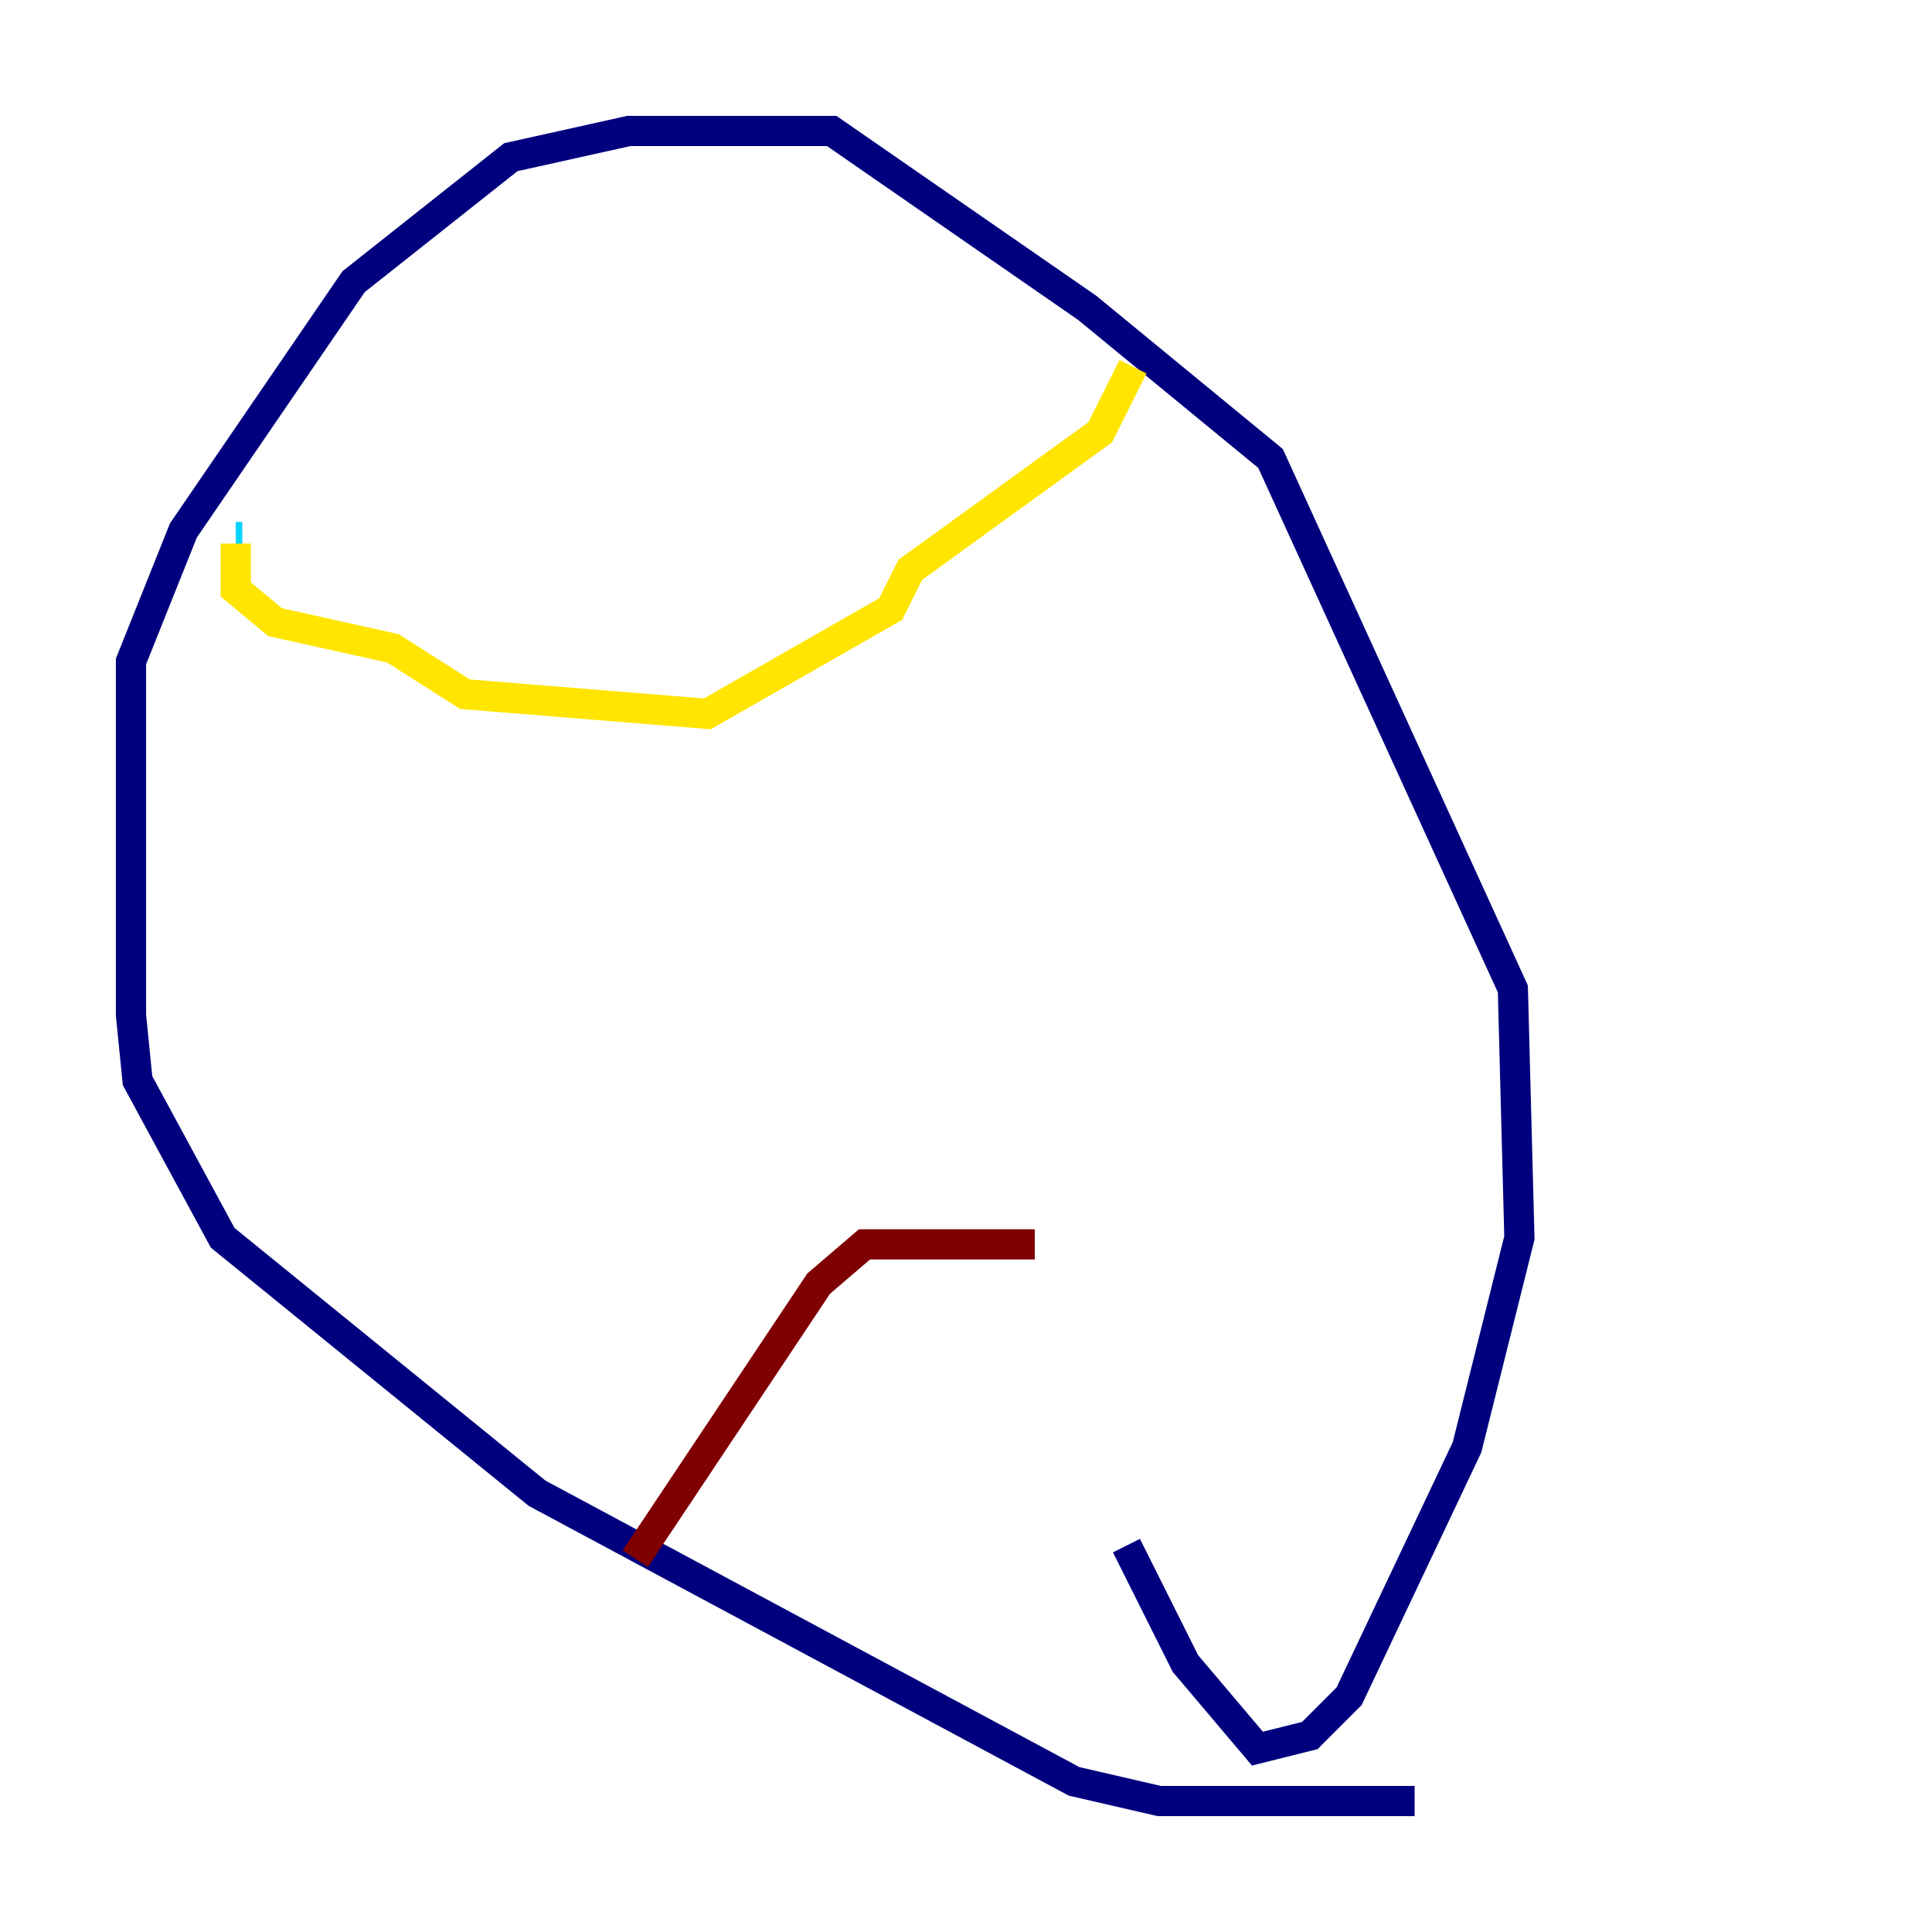 <?xml version="1.0" encoding="utf-8" ?>
<svg baseProfile="tiny" height="128" version="1.2" viewBox="0,0,128,128" width="128" xmlns="http://www.w3.org/2000/svg" xmlns:ev="http://www.w3.org/2001/xml-events" xmlns:xlink="http://www.w3.org/1999/xlink"><defs /><polyline fill="none" points="93.722,119.322 76.8,119.322 71.159,118.02 35.58,98.929 14.752,82.007 9.112,71.593 8.678,67.254 8.678,43.824 12.149,35.146 23.43,18.658 33.844,10.414 41.654,8.678 55.105,8.678 72.027,20.393 84.176,30.373 100.231,65.519 100.664,82.007 97.193,95.891 89.383,112.38 86.78,114.983 83.308,115.851 78.536,110.21 74.63,102.4" stroke="#00007f" stroke-width="2" /><polyline fill="none" points="16.054,35.58 15.62,35.58" stroke="#00d4ff" stroke-width="2" /><polyline fill="none" points="15.62,36.014 15.62,39.051 18.224,41.22 26.034,42.956 30.807,45.993 46.861,47.295 59.01,40.352 60.312,37.749 72.895,28.637 75.064,24.298" stroke="#ffe500" stroke-width="2" /><polyline fill="none" points="42.088,103.268 54.237,85.044 57.275,82.441 68.556,82.441" stroke="#7f0000" stroke-width="2" /></svg>